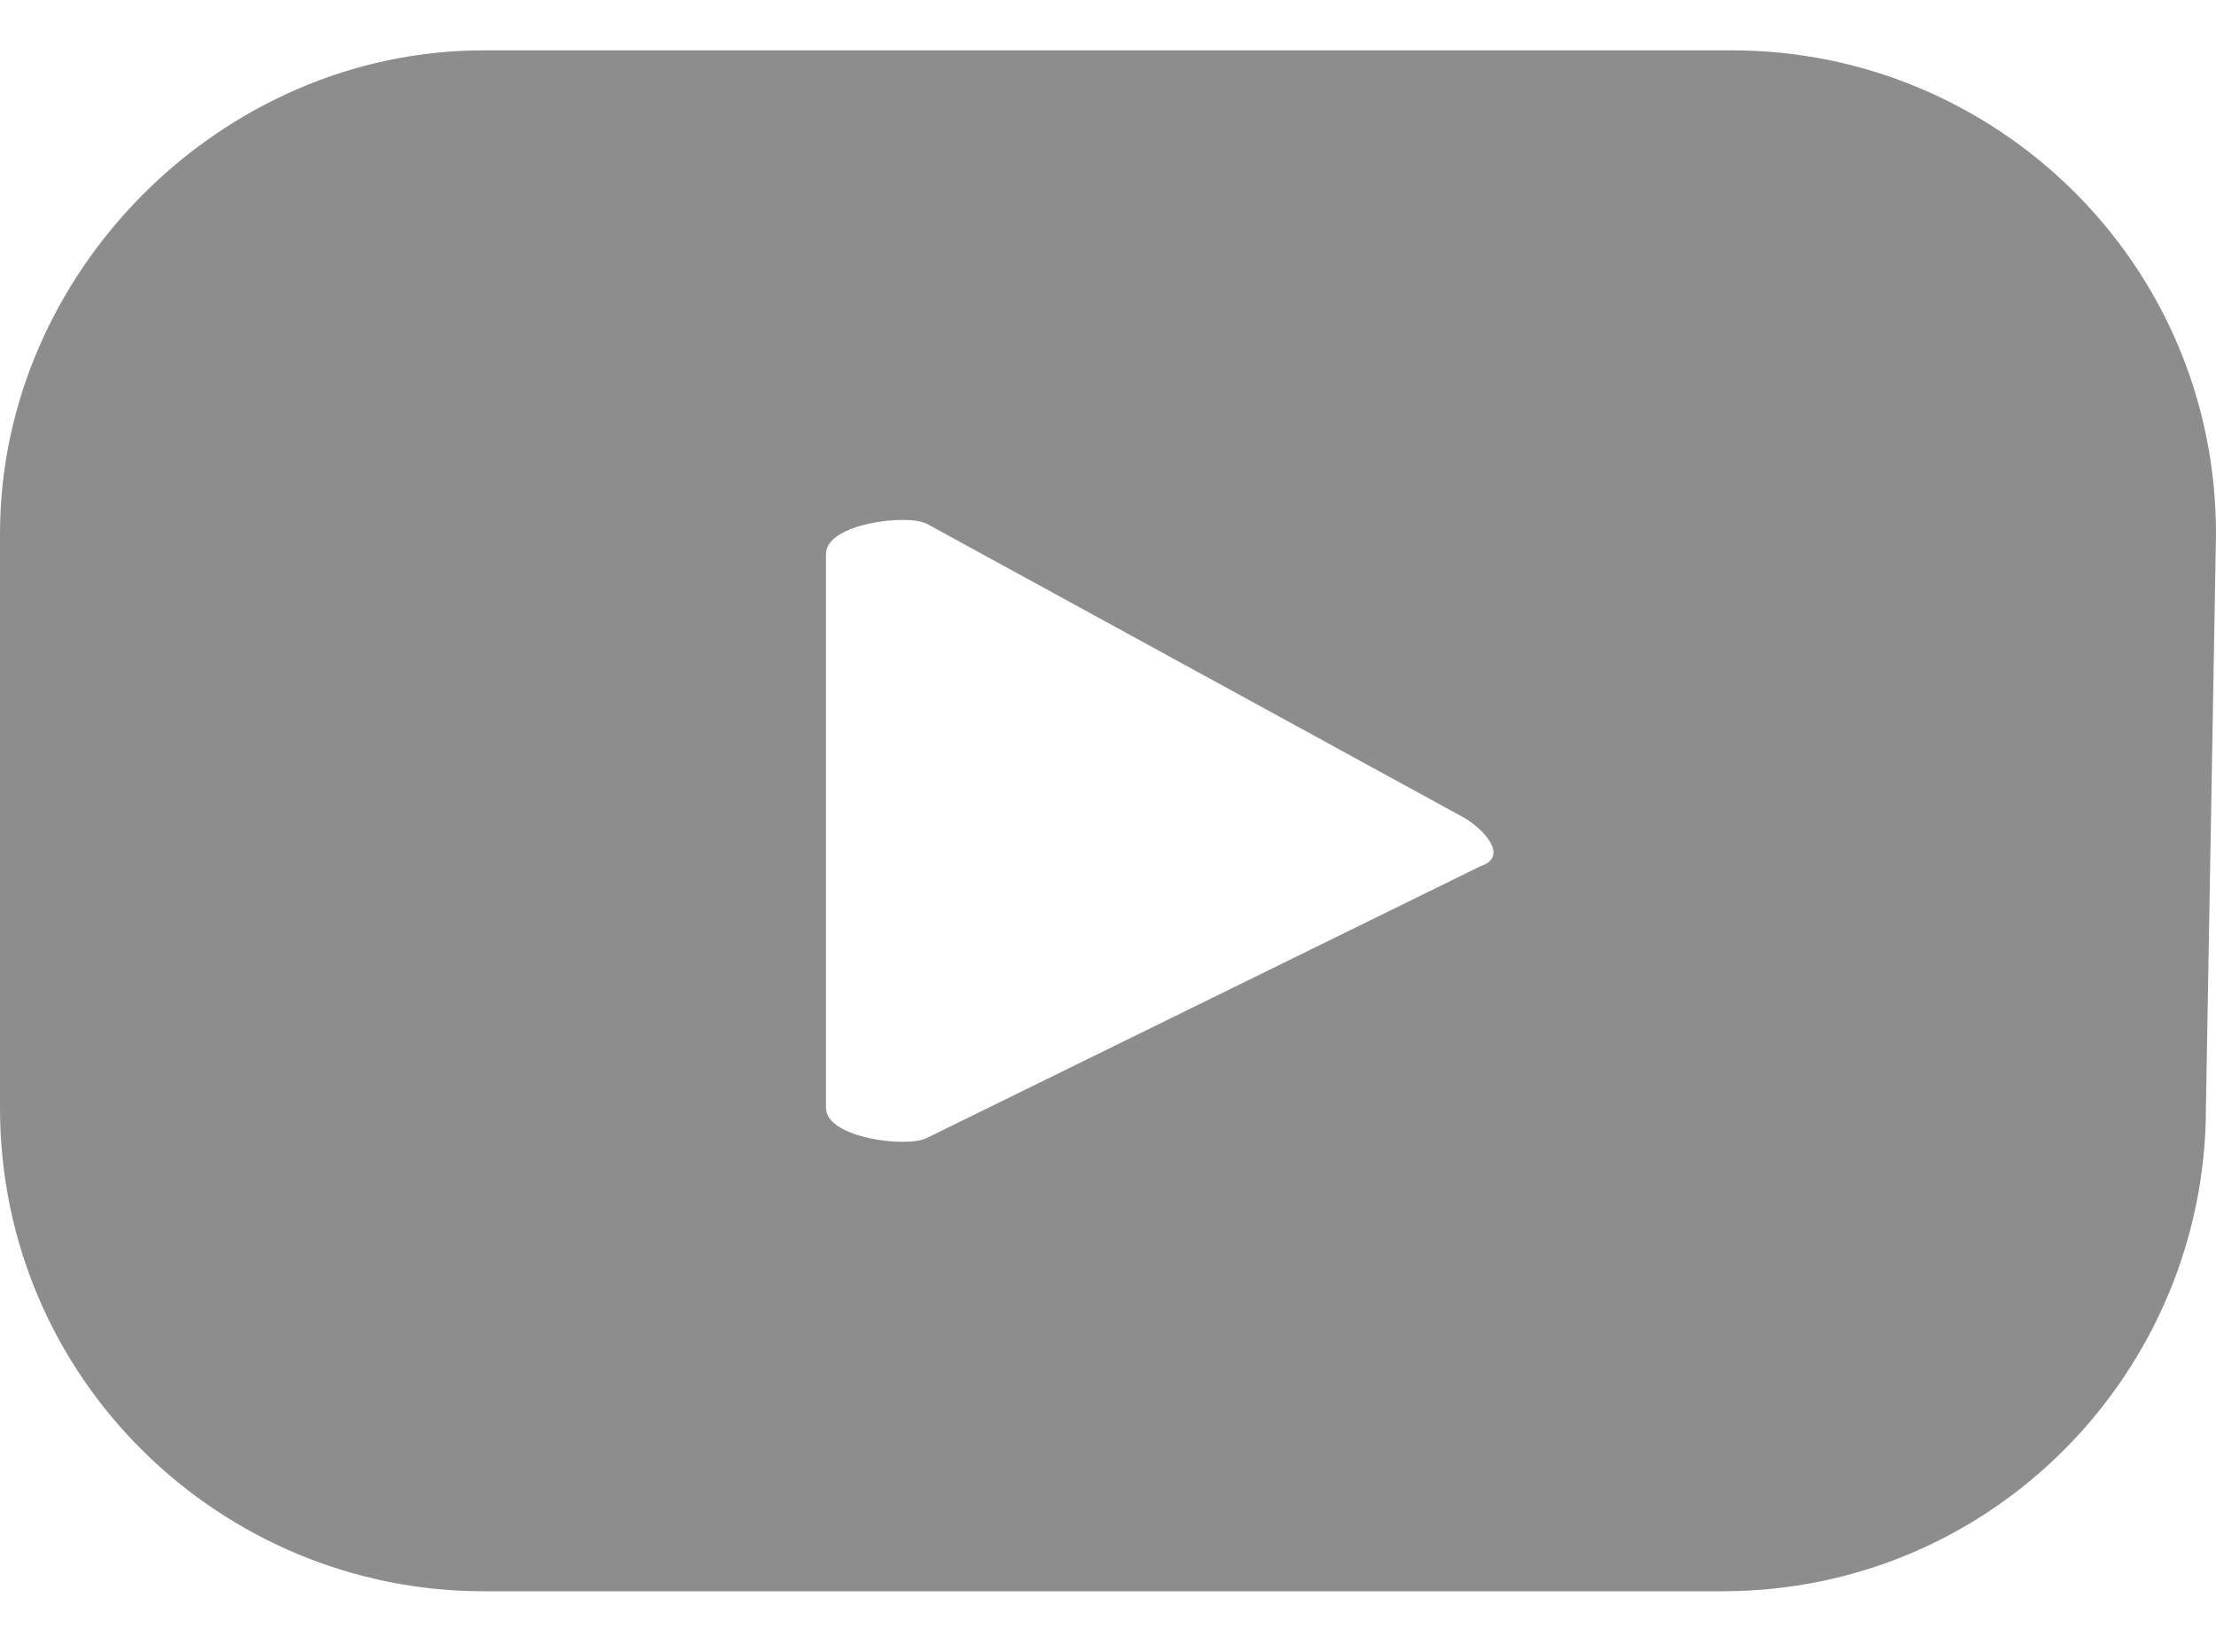 <?xml version="1.0" encoding="utf-8"?>
<!-- Generator: Adobe Illustrator 24.0.1, SVG Export Plug-In . SVG Version: 6.00 Build 0)  -->
<svg version="1.1" id="Layer_1" xmlns="http://www.w3.org/2000/svg" xmlns:xlink="http://www.w3.org/1999/xlink" x="0px" y="0px"
	 viewBox="0 0 22 16.4" style="enable-background:new 0 0 22 16.4;" xml:space="preserve">
<style type="text/css">
	.st0{opacity:0.77;}
	.st1{fill:#6B6B6B;}
</style>
<g id="ELEMENTS" transform="translate(0)" class="st0">
	<path id="Path_7" class="st1" d="M22,5.3c0-2.7-2.2-4.8-4.8-4.8c0,0,0,0,0,0H4.8C2.2,0.5,0,2.7,0,5.3l0,0v5.7
		c0,2.7,2.2,4.8,4.8,4.8c0,0,0,0,0,0h12.3c2.7,0,4.8-2.2,4.8-4.8v0L22,5.3z M14.7,8.6l-5.5,2.7c-0.2,0.1-1,0-1-0.3V5.5
		c0-0.3,0.8-0.4,1-0.3l5.3,2.9C14.7,8.2,15,8.5,14.7,8.6L14.7,8.6z"/>
</g>
</svg>
